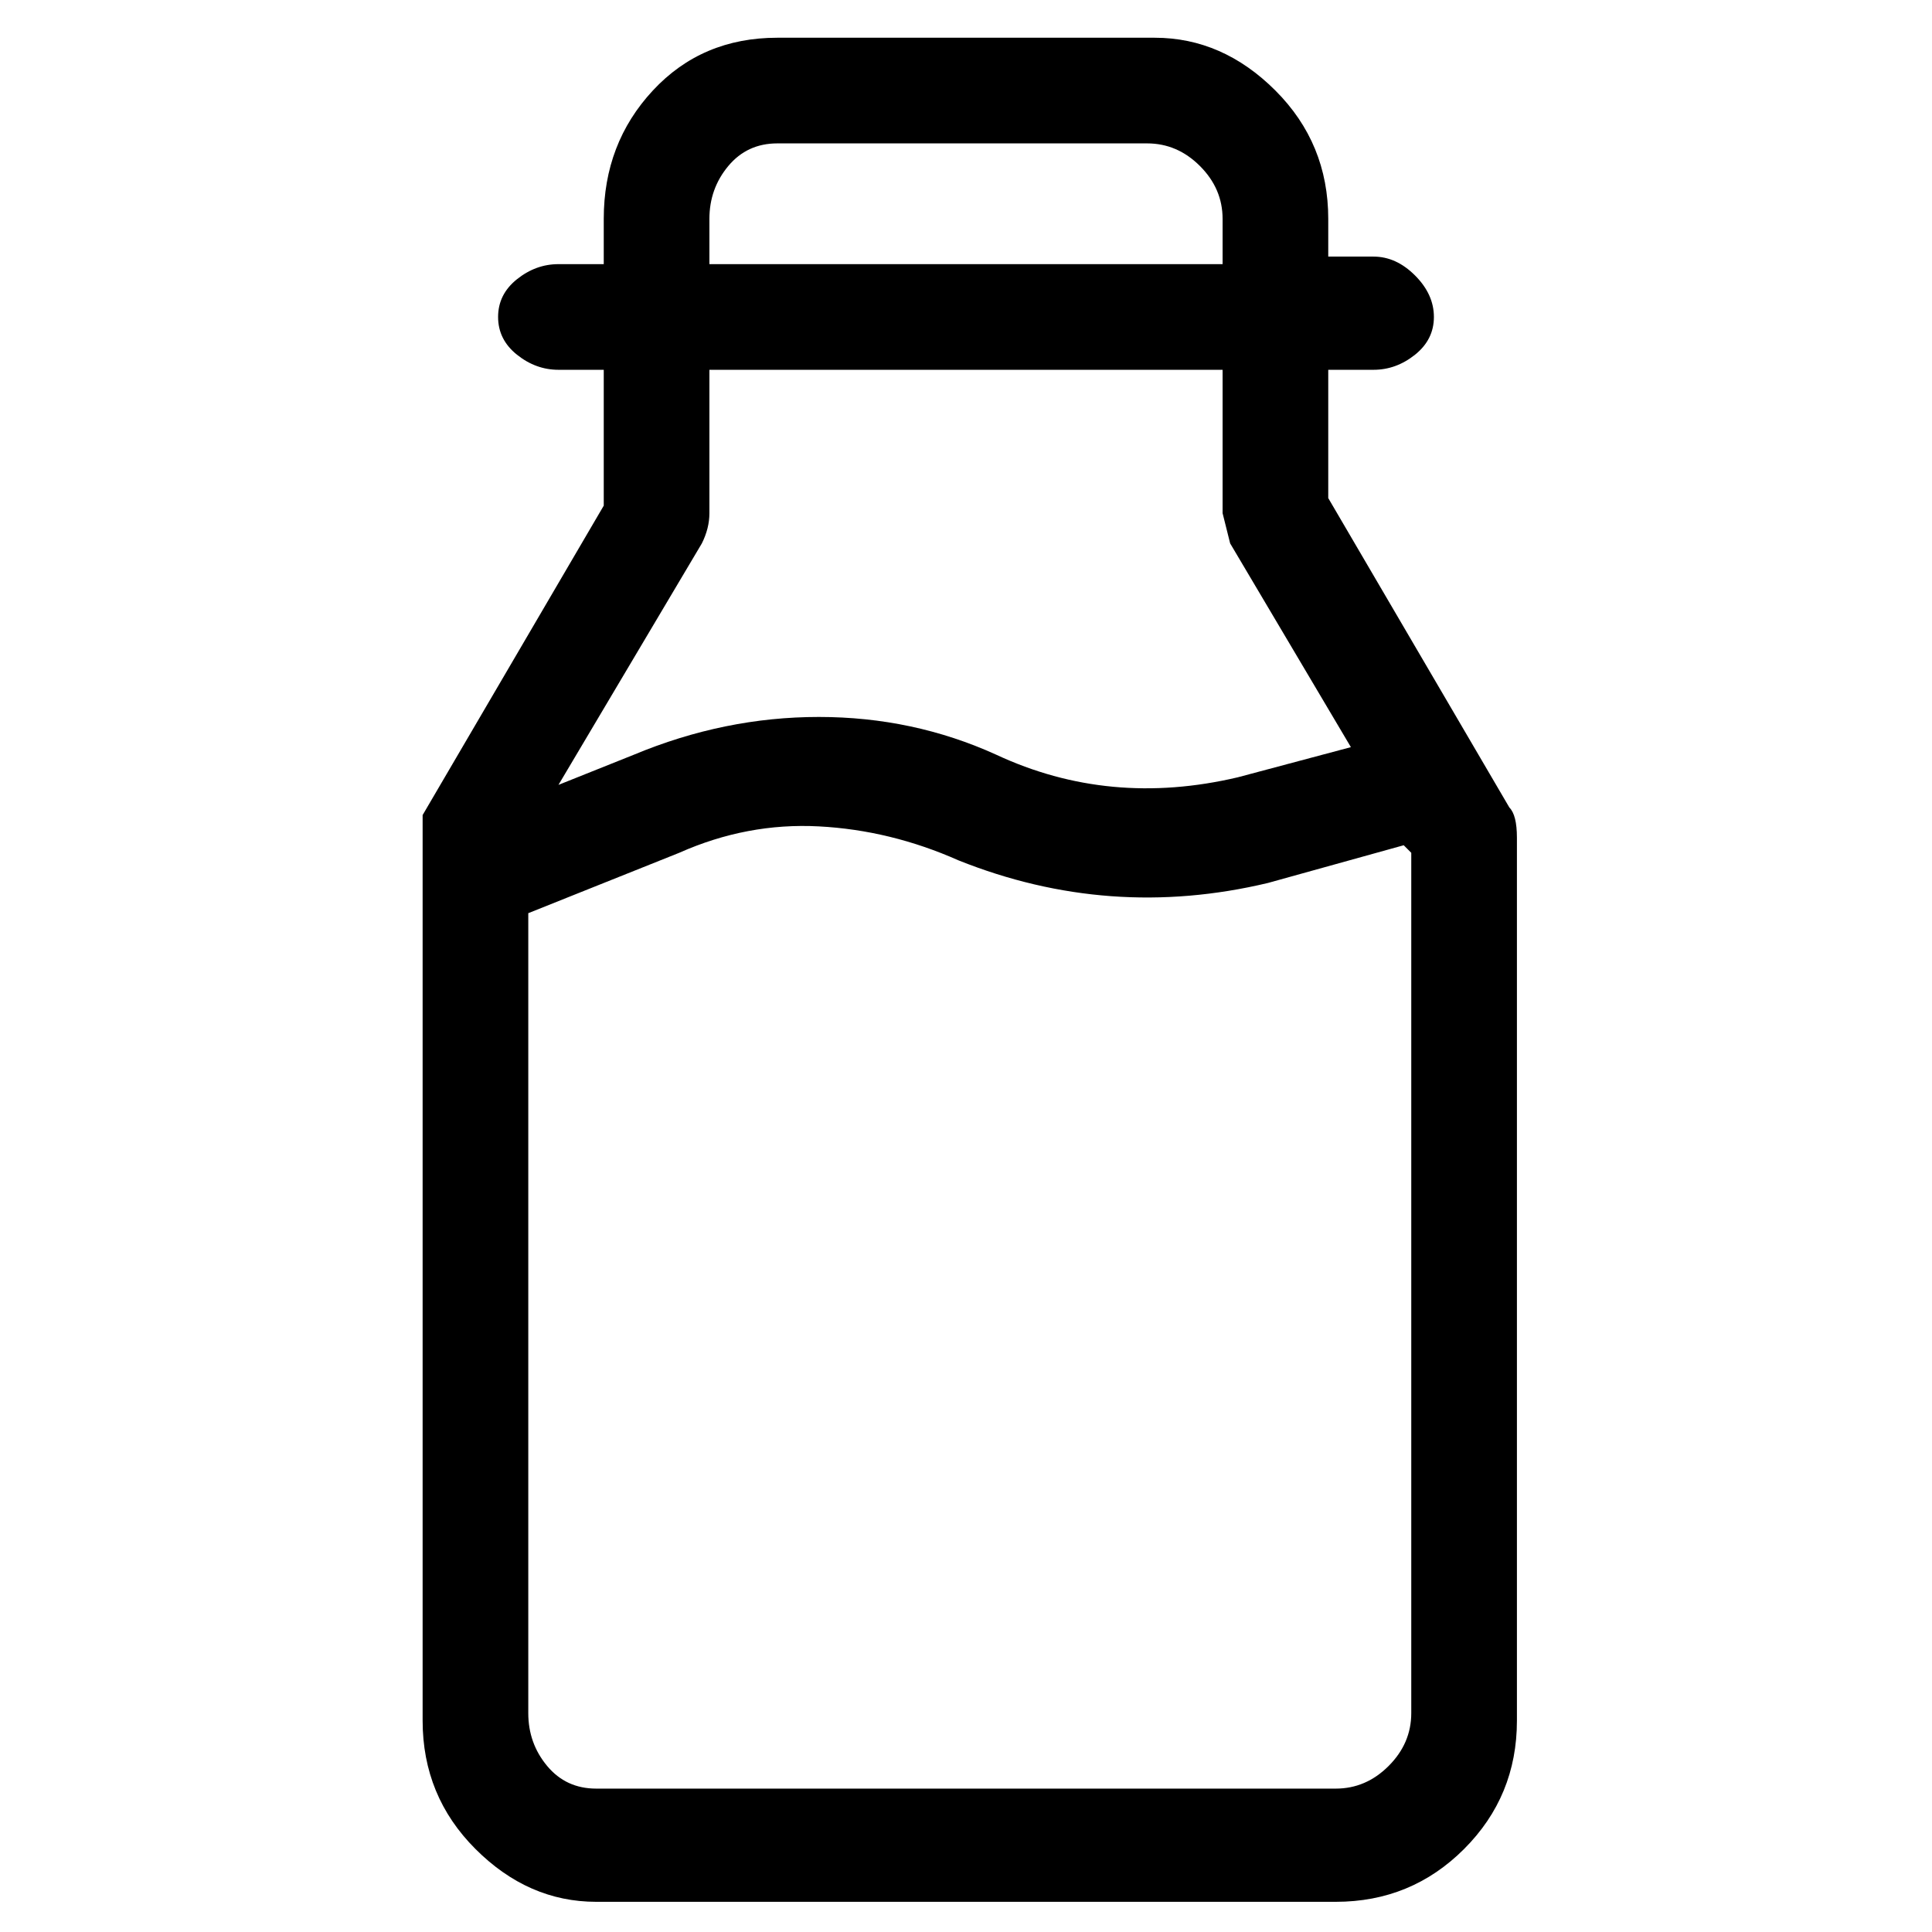 <svg viewBox="0 0 256 256" xmlns="http://www.w3.org/2000/svg">
  <path transform="scale(1, -1) translate(0, -256)" fill="currentColor" d="M200 149l-24 41v17h6q3 0 5.5 2t2.5 5t-2.5 5.5t-5.5 2.5h-6v5q0 10 -7 17t-16 7h-50q-10 0 -16.5 -7t-6.5 -17v-6h-6q-3 0 -5.5 -2t-2.5 -5t2.5 -5t5.5 -2h6v-18l-24 -41v-3v-117q0 -10 7 -17t16 -7h98q10 0 17 7t7 17v117q0 3 -1 4zM94 227q0 4 2.5 7t6.5 3h49 q4 0 7 -3t3 -7v-6h-68v6zM93 184q1 2 1 4v19h68v-19l1 -4l16 -27l-15 -4q-17 -4 -32 3q-11 5 -23.5 5t-24.5 -5l-10 -4zM187 29q0 -4 -3 -7t-7 -3h-98q-4 0 -6.5 3t-2.5 7v106l20 8q9 4 18.5 3.5t18.5 -4.5q20 -8 41 -3l18 5l1 -1v-114z" />
</svg>